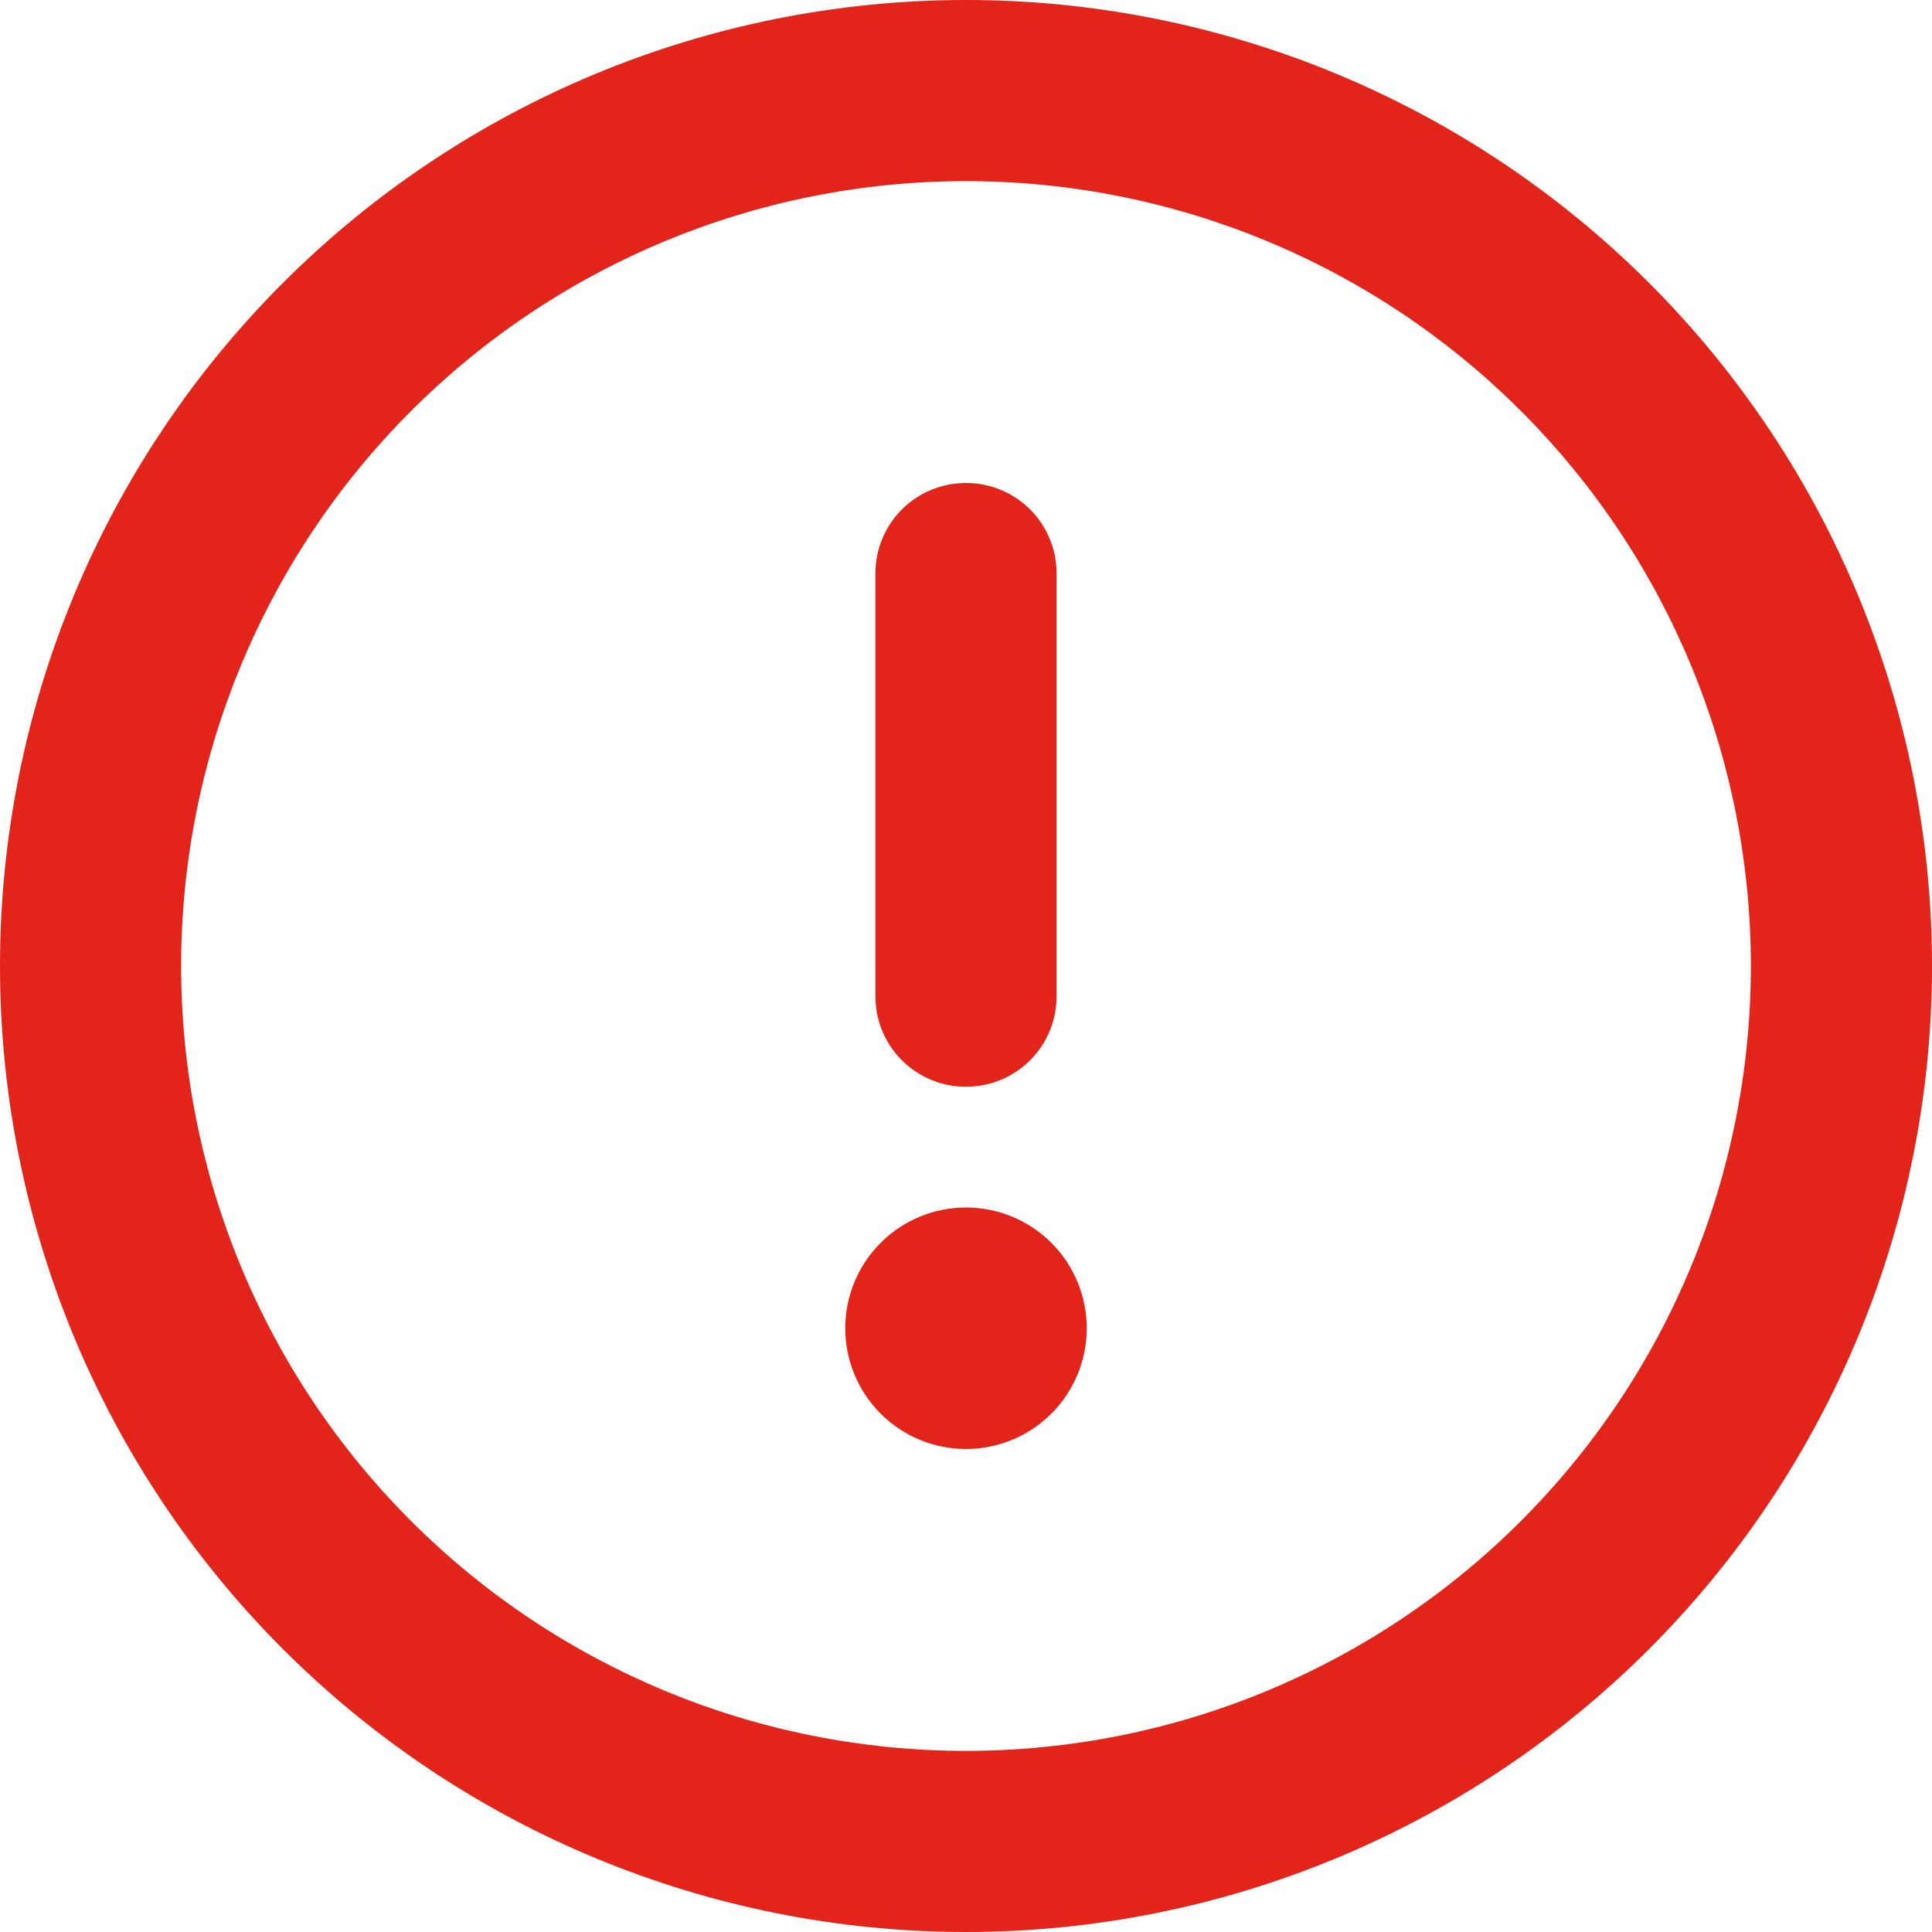 <svg width="36" height="36" viewBox="0 0 36 36" fill="none" xmlns="http://www.w3.org/2000/svg">
<g clip-path="url(#clip0_2239_77446)">
<path d="M18 3.375C21.879 3.375 25.599 4.916 28.341 7.659C31.084 10.401 32.625 14.121 32.625 18C32.625 21.879 31.084 25.599 28.341 28.341C25.599 31.084 21.879 32.625 18 32.625C14.121 32.625 10.401 31.084 7.659 28.341C4.916 25.599 3.375 21.879 3.375 18C3.375 14.121 4.916 10.401 7.659 7.659C10.401 4.916 14.121 3.375 18 3.375ZM18 36C22.774 36 27.352 34.104 30.728 30.728C34.104 27.352 36 22.774 36 18C36 13.226 34.104 8.648 30.728 5.272C27.352 1.896 22.774 0 18 0C13.226 0 8.648 1.896 5.272 5.272C1.896 8.648 0 13.226 0 18C0 22.774 1.896 27.352 5.272 30.728C8.648 34.104 13.226 36 18 36ZM18 9C17.065 9 16.312 9.752 16.312 10.688V18.562C16.312 19.498 17.065 20.25 18 20.25C18.935 20.25 19.688 19.498 19.688 18.562V10.688C19.688 9.752 18.935 9 18 9ZM20.25 24.75C20.25 24.153 20.013 23.581 19.591 23.159C19.169 22.737 18.597 22.5 18 22.5C17.403 22.5 16.831 22.737 16.409 23.159C15.987 23.581 15.75 24.153 15.75 24.75C15.75 25.347 15.987 25.919 16.409 26.341C16.831 26.763 17.403 27 18 27C18.597 27 19.169 26.763 19.591 26.341C20.013 25.919 20.25 25.347 20.25 24.75Z" fill="#E2241A"/>
</g>
<defs>
<clipPath id="clip0_2239_77446">
<rect width="36" height="36" fill="white"/>
</clipPath>
</defs>
</svg>
